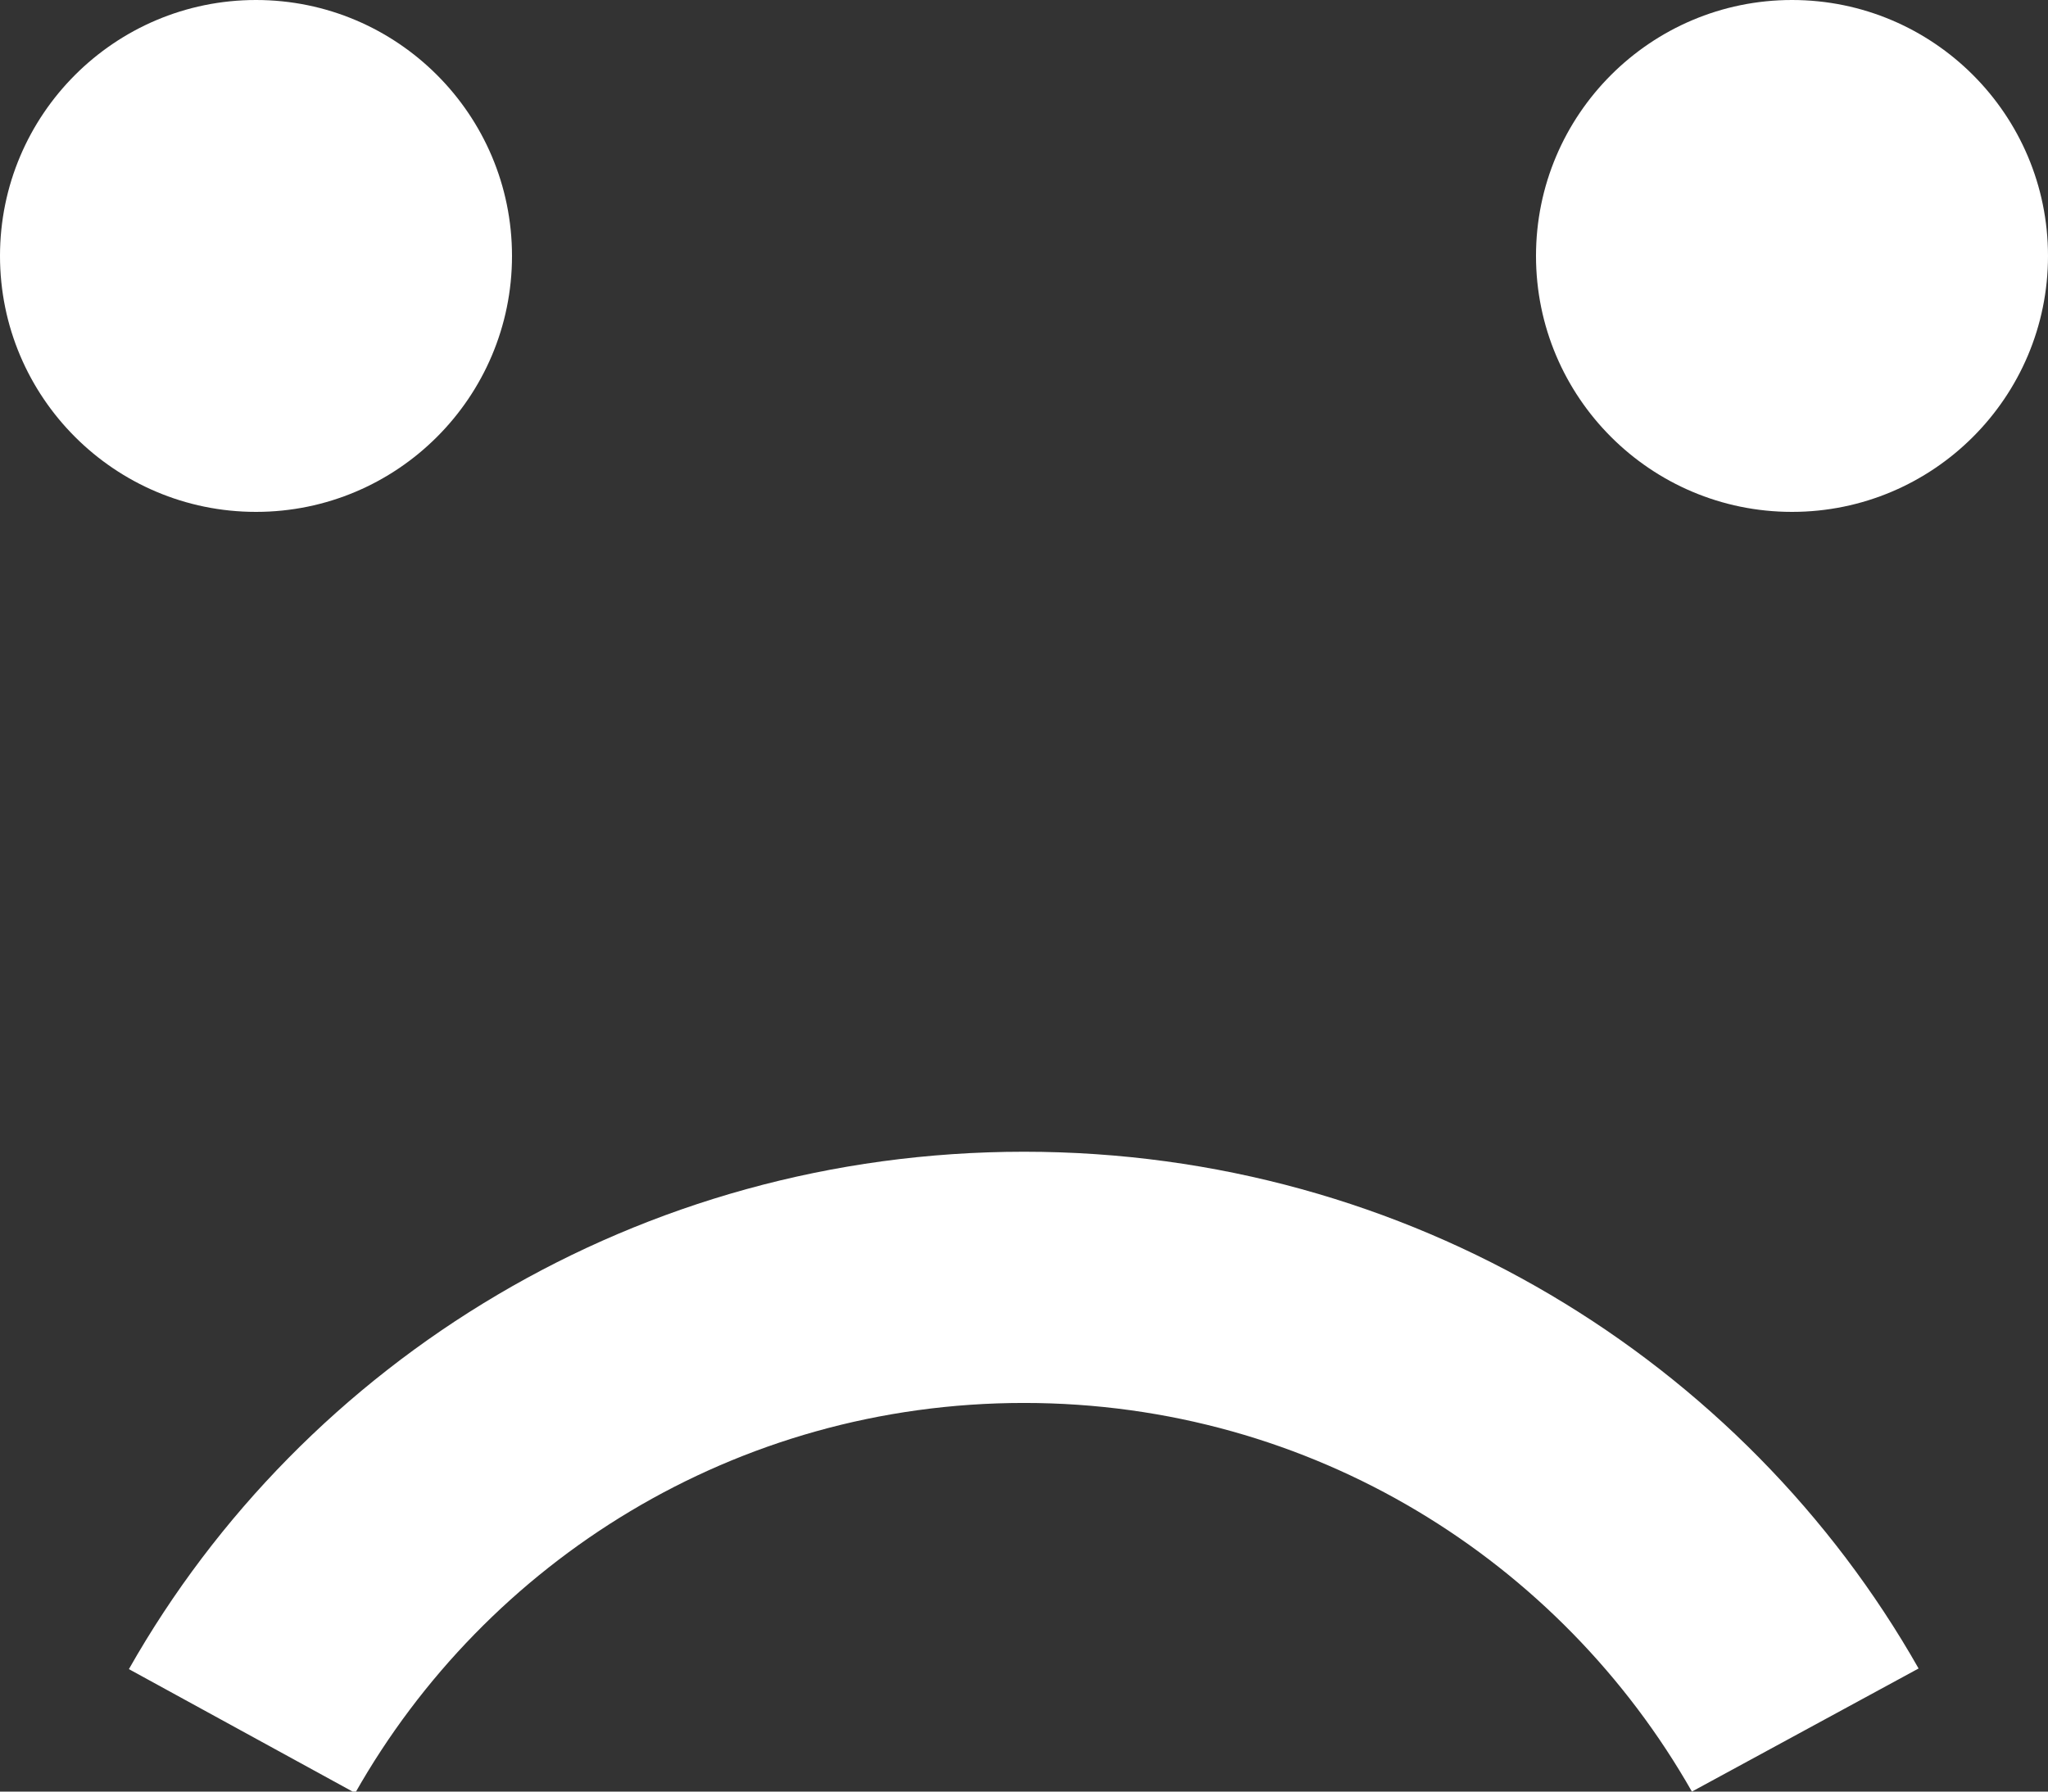 <?xml version="1.0" encoding="UTF-8" standalone="no"?>
<!-- Generator: Adobe Illustrator 16.0.0, SVG Export Plug-In . SVG Version: 6.00 Build 0)  -->

<svg
   xmlns:dc="http://purl.org/dc/elements/1.1/"
   xmlns:cc="http://creativecommons.org/ns#"
   xmlns:rdf="http://www.w3.org/1999/02/22-rdf-syntax-ns#"
   xmlns:svg="http://www.w3.org/2000/svg"
   xmlns="http://www.w3.org/2000/svg"
   xmlns:sodipodi="http://sodipodi.sourceforge.net/DTD/sodipodi-0.dtd"
   xmlns:inkscape="http://www.inkscape.org/namespaces/inkscape"
   version="1.1"
   id="Layer_1"
   x="0px"
   y="0px"
   width="16px"
   height="14px"
   viewBox="0 0 16 14"
   enable-background="new 0 0 16 14"
   xml:space="preserve"
   inkscape:version="0.91 r13725"
   sodipodi:docname="nosmile.svg"><rect x="0" y="0" width="16" height="14" fill="#333333" stroke="none"/><defs
     id="defs11" /><sodipodi:namedview
     pagecolor="#ffffff"
     bordercolor="#666666"
     borderopacity="1"
     objecttolerance="10"
     gridtolerance="10"
     guidetolerance="10"
     inkscape:pageopacity="0"
     inkscape:pageshadow="2"
     inkscape:window-width="1320"
     inkscape:window-height="714"
     id="namedview9"
     showgrid="false"
     inkscape:zoom="16.857143"
     inkscape:cx="1.1779661"
     inkscape:cy="7"
     inkscape:window-x="0"
     inkscape:window-y="0"
     inkscape:window-maximized="0"
     inkscape:current-layer="Layer_1" /><path
     fill-rule="evenodd"
     clip-rule="evenodd"
     fill="none"
     d="M2,0c1.104,0,2,0.896,2,2S3.104,4,2,4S0,3.104,0,2S0.896,0,2,0z"
     id="path3"
     style="fill:#ffffff" /><path
     fill-rule="evenodd"
     clip-rule="evenodd"
     fill="none"
     d="M14,0c1.104,0,2,0.896,2,2s-0.896,2-2,2s-2-0.896-2-2S12.896,0,14,0z"
     id="path5"
     style="fill:#ffffff" /><path
     fill-rule="evenodd"
     clip-rule="evenodd"
     fill="none"
     d="M2.775,14.011C3.799,12.202,5.742,10.963,8,10.963  c2.253,0,4.193,1.234,5.218,3.037l1.771-0.962C13.623,10.63,11.007,9,8,9c-3.009,0-5.627,1.632-6.993,4.043L2.775,14.011z"
     id="path7"
     style="fill:#ffffff" /></svg>